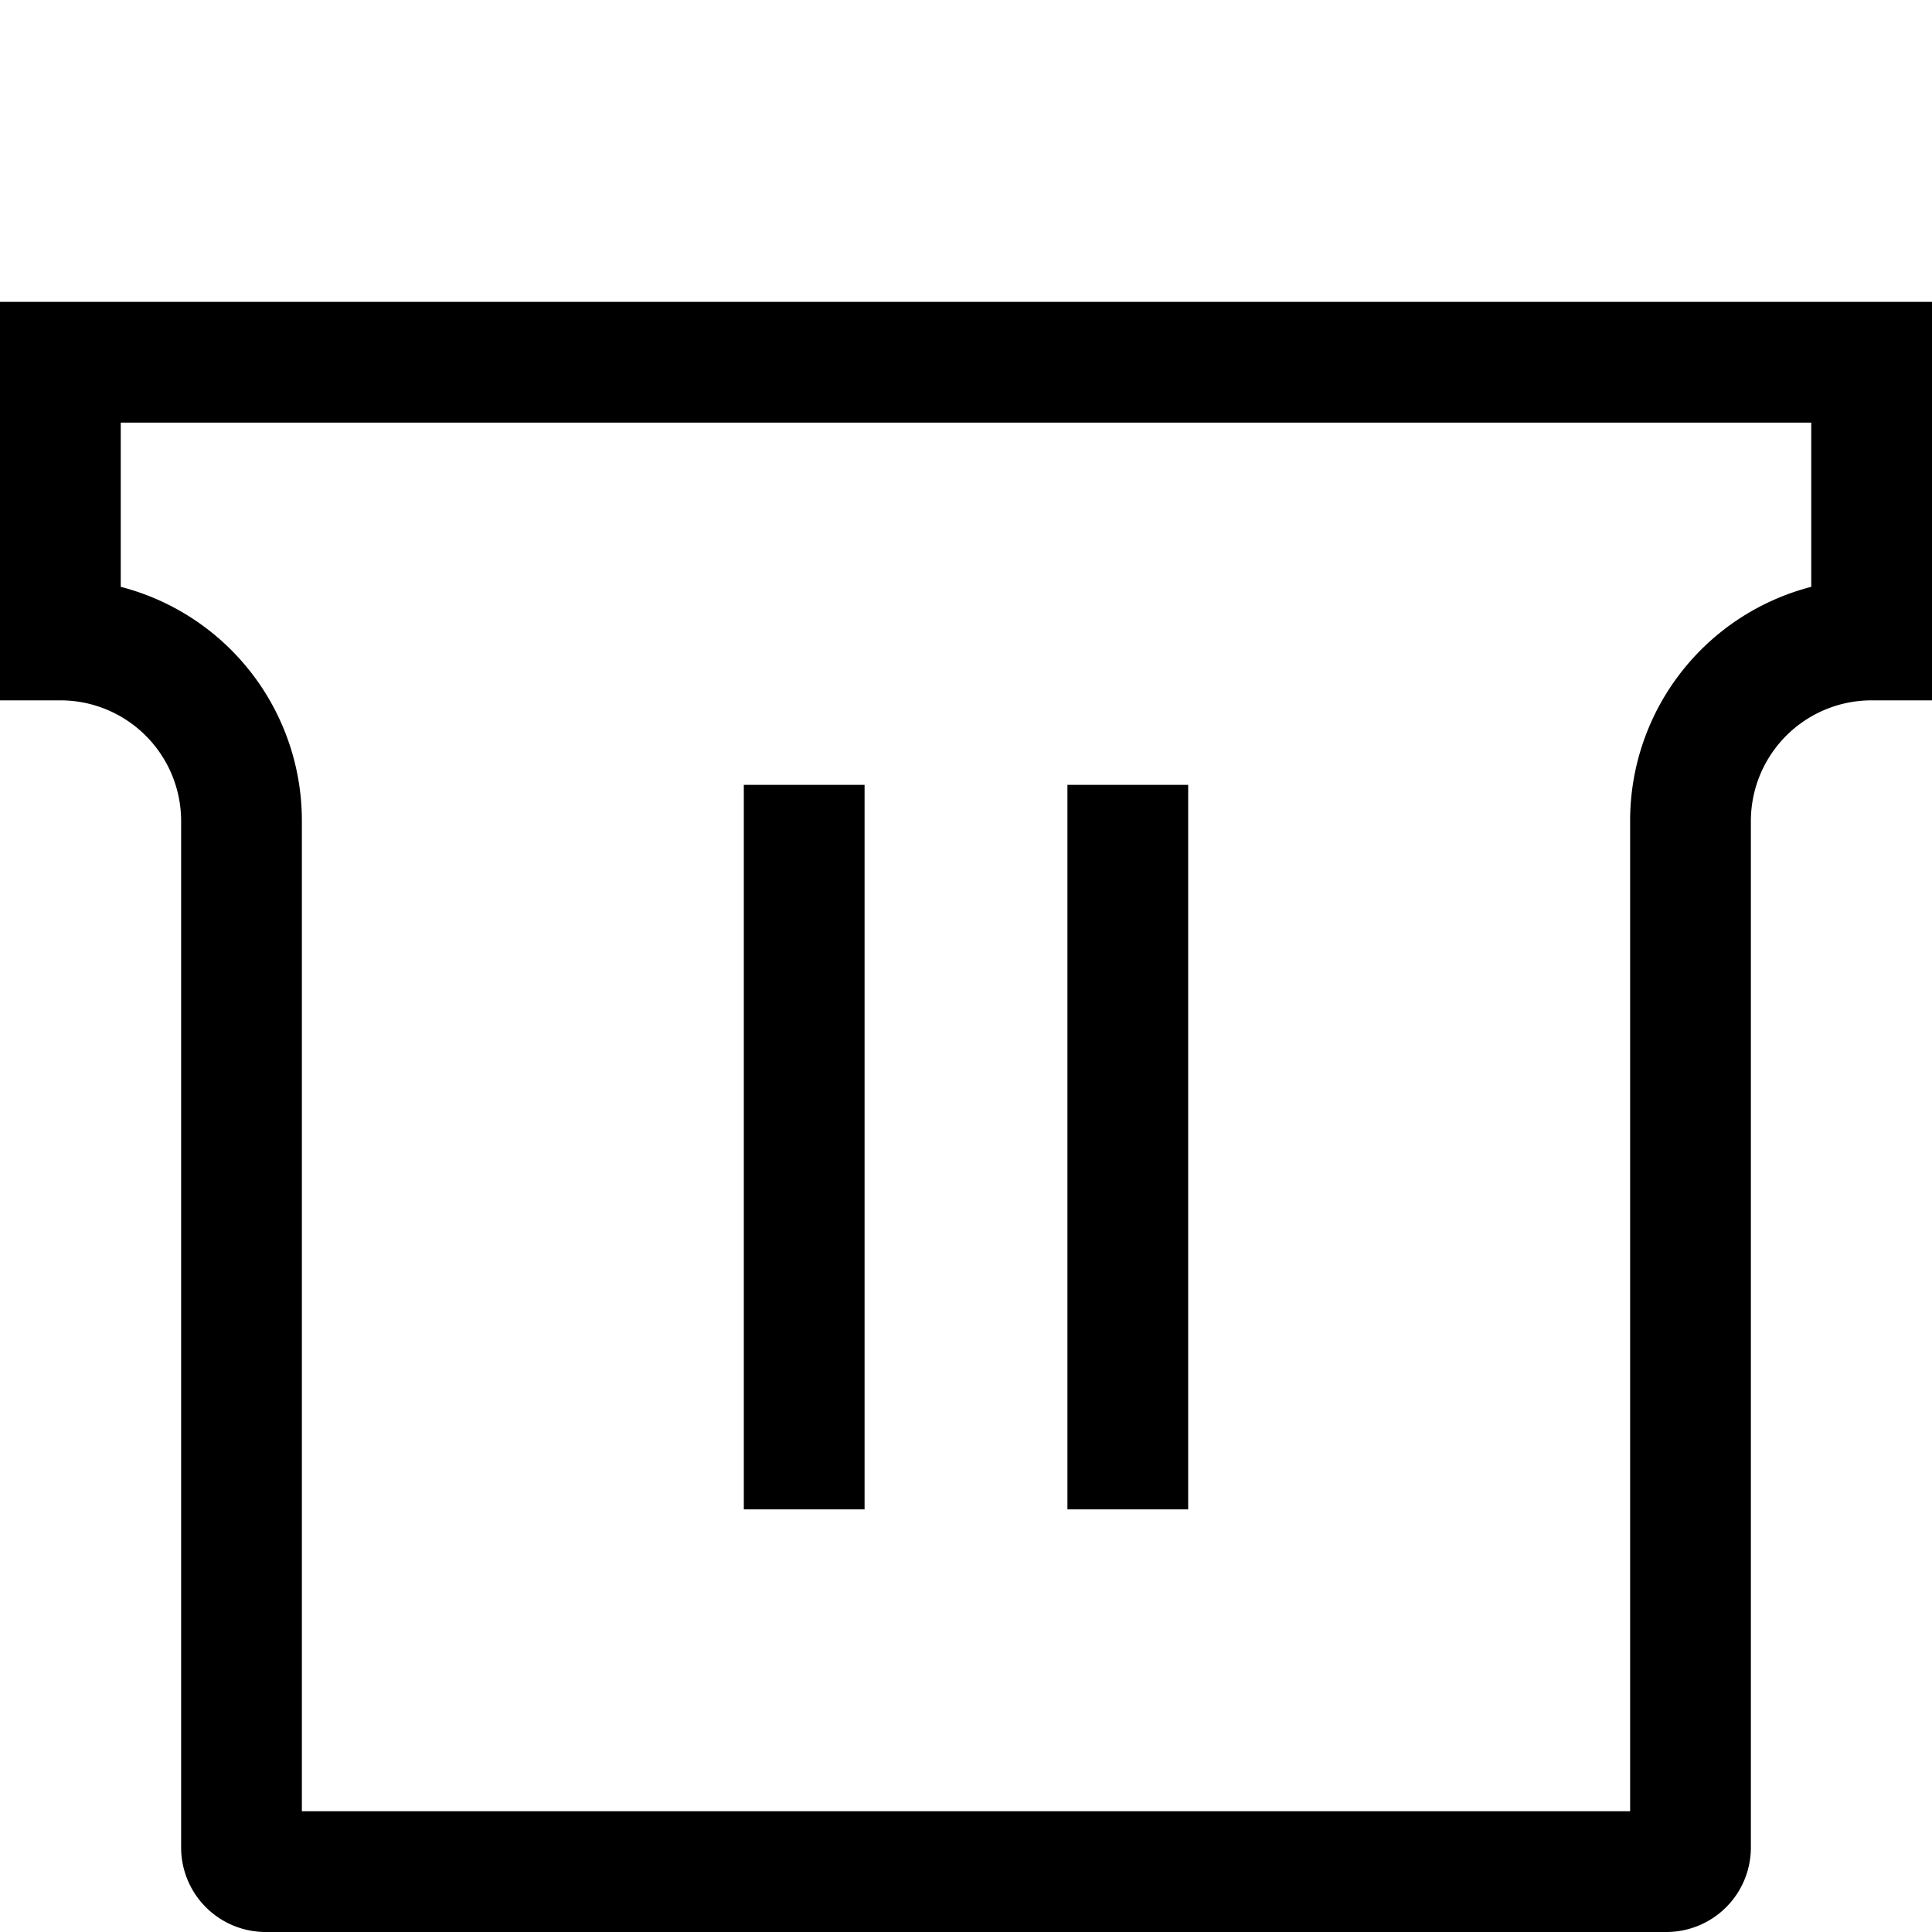 <svg id="Layer_1" data-name="Layer 1" xmlns="http://www.w3.org/2000/svg" viewBox="0 0 16 16"><path d="M0,2.5V5.8h.5a1,1,0,0,1,1,1v8.5a.7.7,0,0,0,.7.7H13.8a.7.7,0,0,0,.7-.7V6.8a1,1,0,0,1,1-1H16V2.5ZM15,4.86A2,2,0,0,0,13.5,6.8V15H2.5V6.8A2,2,0,0,0,1,4.86V3.5H15ZM9.84,12.5h-1v-6h1Zm-2.68,0h-1v-6h1Z"/></svg>